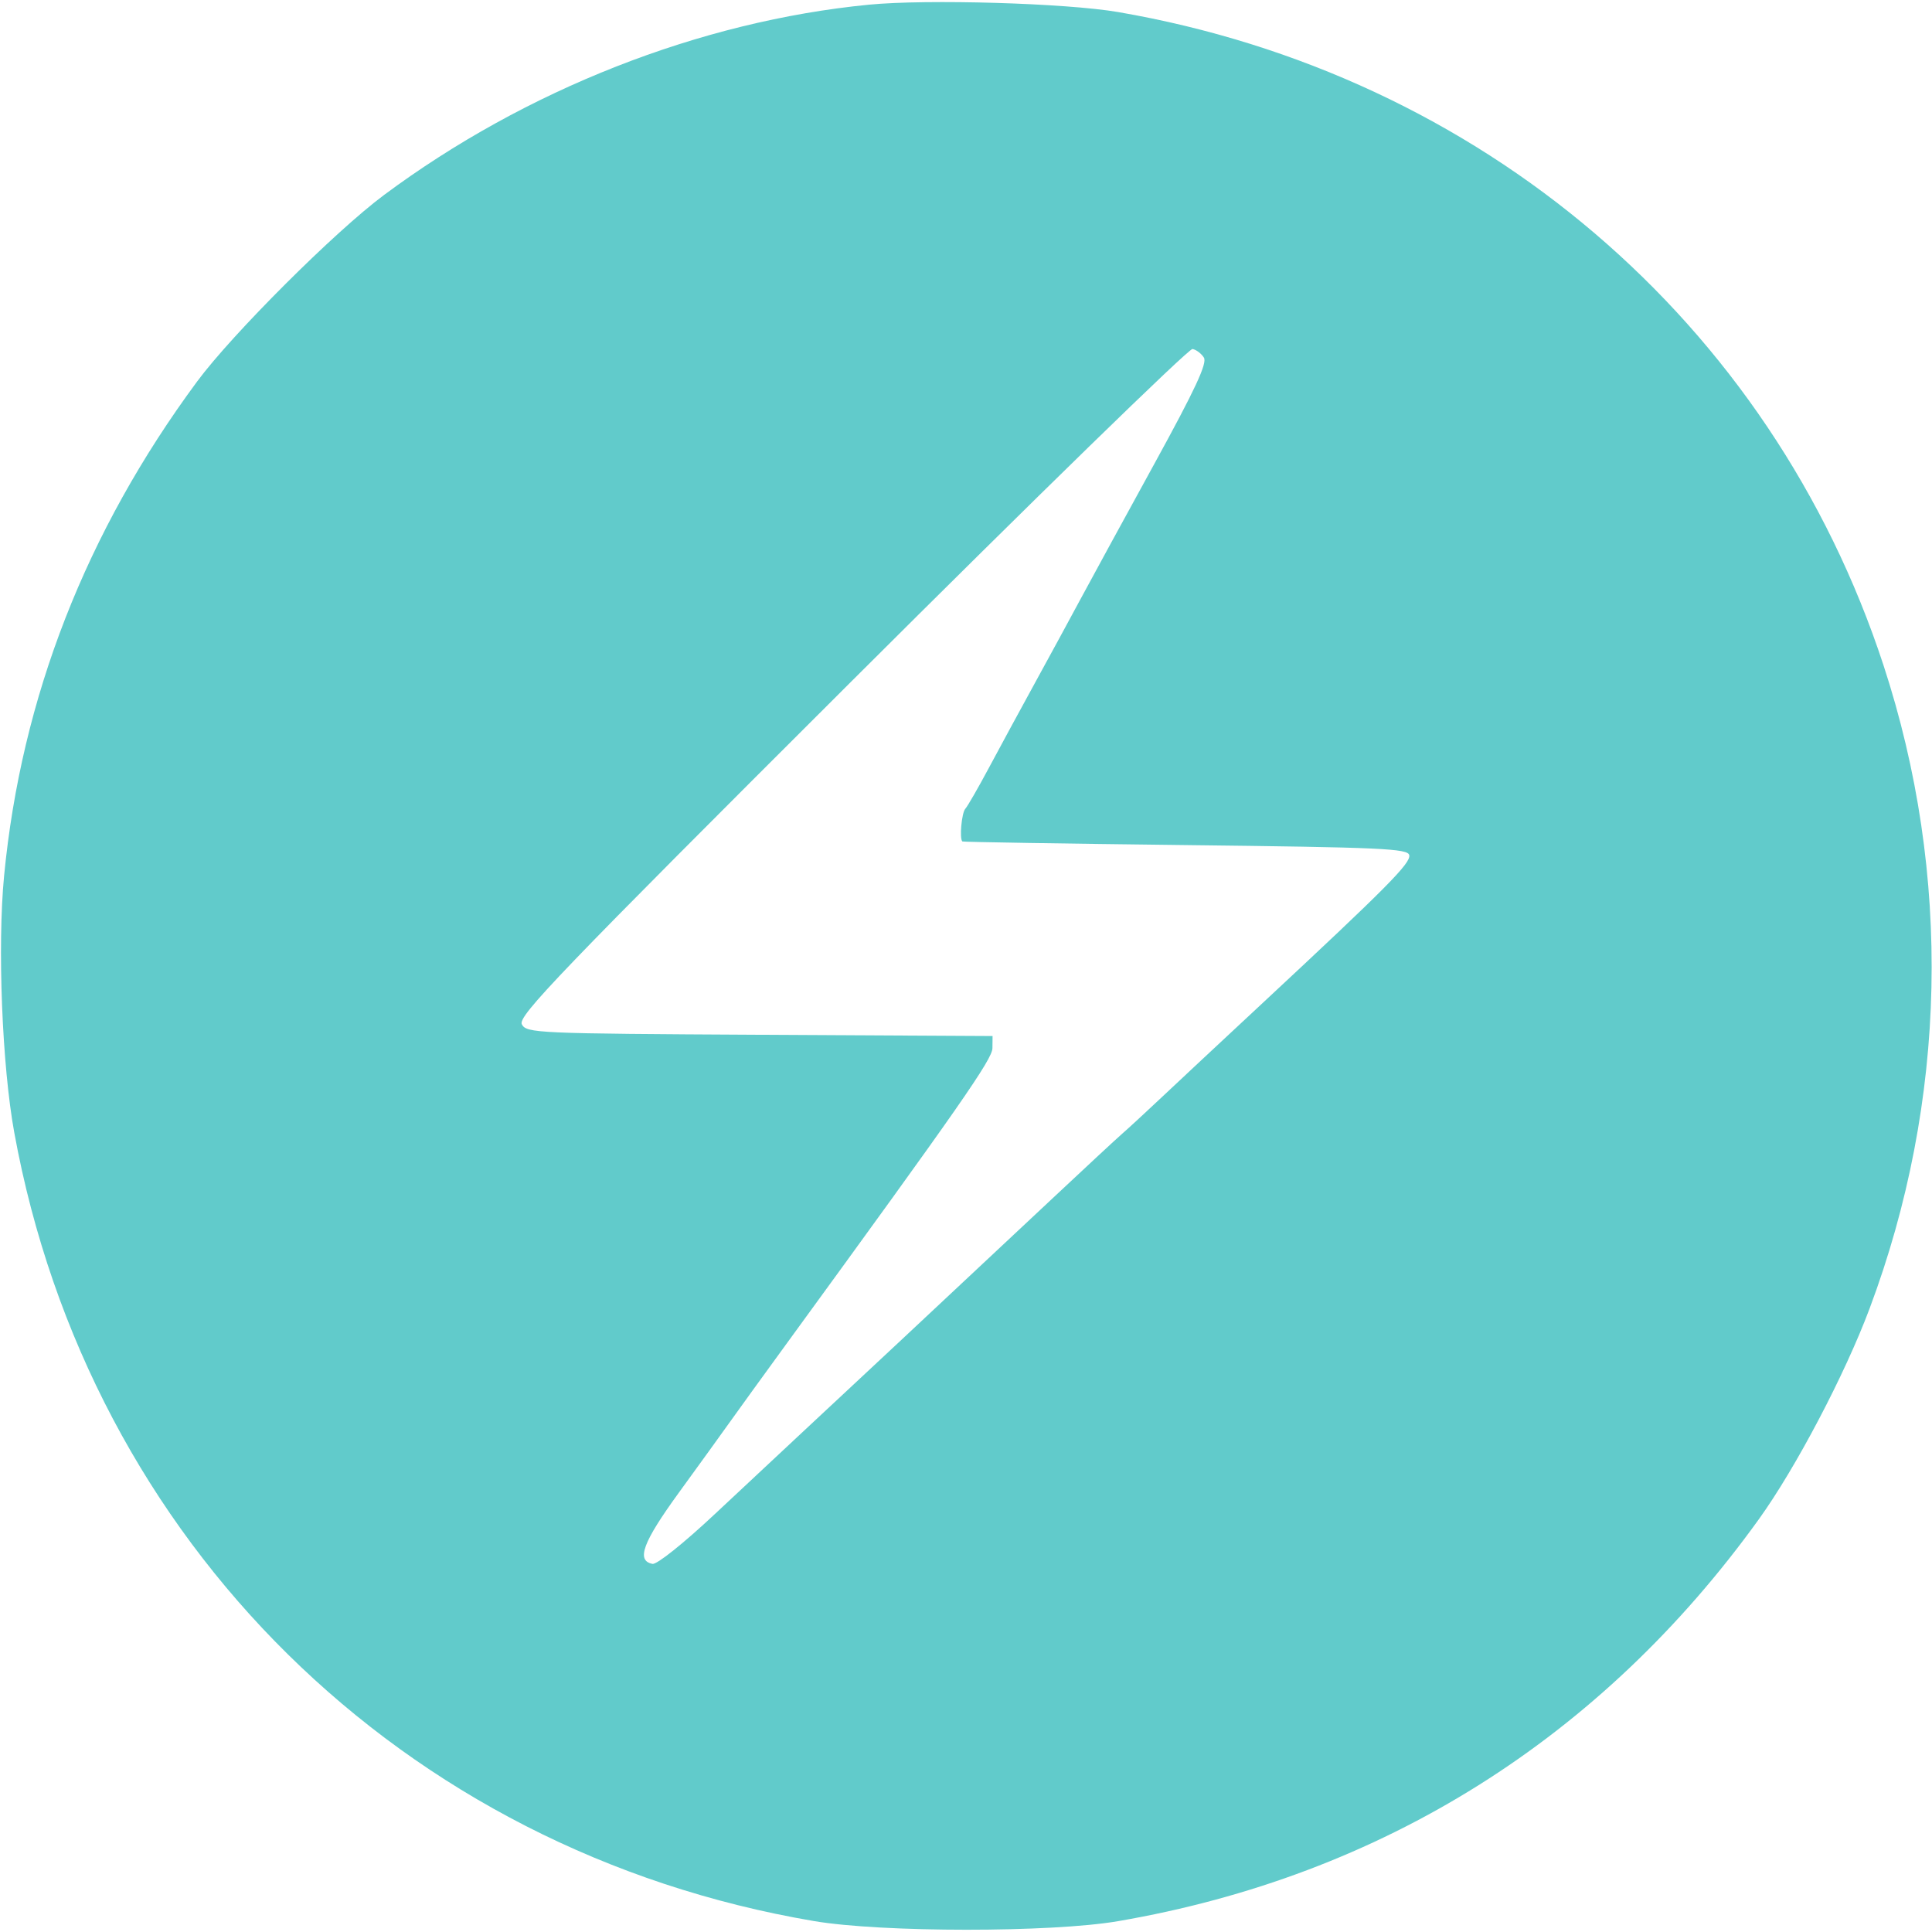 <svg width="400" height="400" viewBox="0 0 400 400" fill="none" xmlns="http://www.w3.org/2000/svg">
<path fill-rule="evenodd" clip-rule="evenodd" d="M179.883 0.972C144.943 4.386 108.855 18.552 79.5 40.377C69.383 47.898 48.06 69.179 40.8 79C17.805 110.108 4.403 144.44 0.846 181.352C-0.555 195.899 0.427 220.638 2.957 234.5C18.435 319.309 83.296 383.265 168.5 397.733C182.567 400.122 217.656 400.134 231.5 397.754C286.159 388.359 331.54 359.884 364.182 314.5C371.811 303.894 381.97 284.561 387.072 270.939C403.17 227.963 404.178 181.093 389.939 137.675C366.639 66.629 306.651 15.448 231.5 2.497C220.757 0.645 191.941 -0.206 179.883 0.972ZM249.254 74.037C249.982 75.195 247.449 80.626 238.991 96.037C232.814 107.292 225.947 119.875 223.731 124C221.515 128.125 217.234 136 214.218 141.5C211.202 147 206.93 154.875 204.725 159C202.52 163.125 200.33 166.928 199.858 167.45C199.095 168.295 198.612 173.667 199.25 174.215C199.387 174.333 220.194 174.67 245.487 174.965C286.063 175.437 291.509 175.683 291.773 177.059C292.093 178.72 287.165 183.689 261.5 207.585C252.7 215.778 243.025 224.814 240 227.665C236.975 230.515 233.552 233.669 232.392 234.674C231.233 235.678 224.258 242.155 216.892 249.066C201.085 263.898 171.599 291.466 164.5 298.05C161.75 300.601 154.366 307.502 148.092 313.387C141.565 319.508 136.003 323.956 135.092 323.783C131.66 323.129 133.071 319.328 140.578 309C144.776 303.225 149.626 296.511 151.355 294.081C153.085 291.65 158.132 284.675 162.571 278.581C198.932 228.662 205.45 219.306 205.474 217L205.5 214.5L157.28 214.24C111.034 213.991 109.018 213.903 108.041 212.077C107.15 210.411 115.712 201.502 176.261 141.092C214.342 103.097 246.127 72.121 246.893 72.256C247.659 72.39 248.721 73.192 249.254 74.037Z" fill="#61CBCB"/>
</svg>
